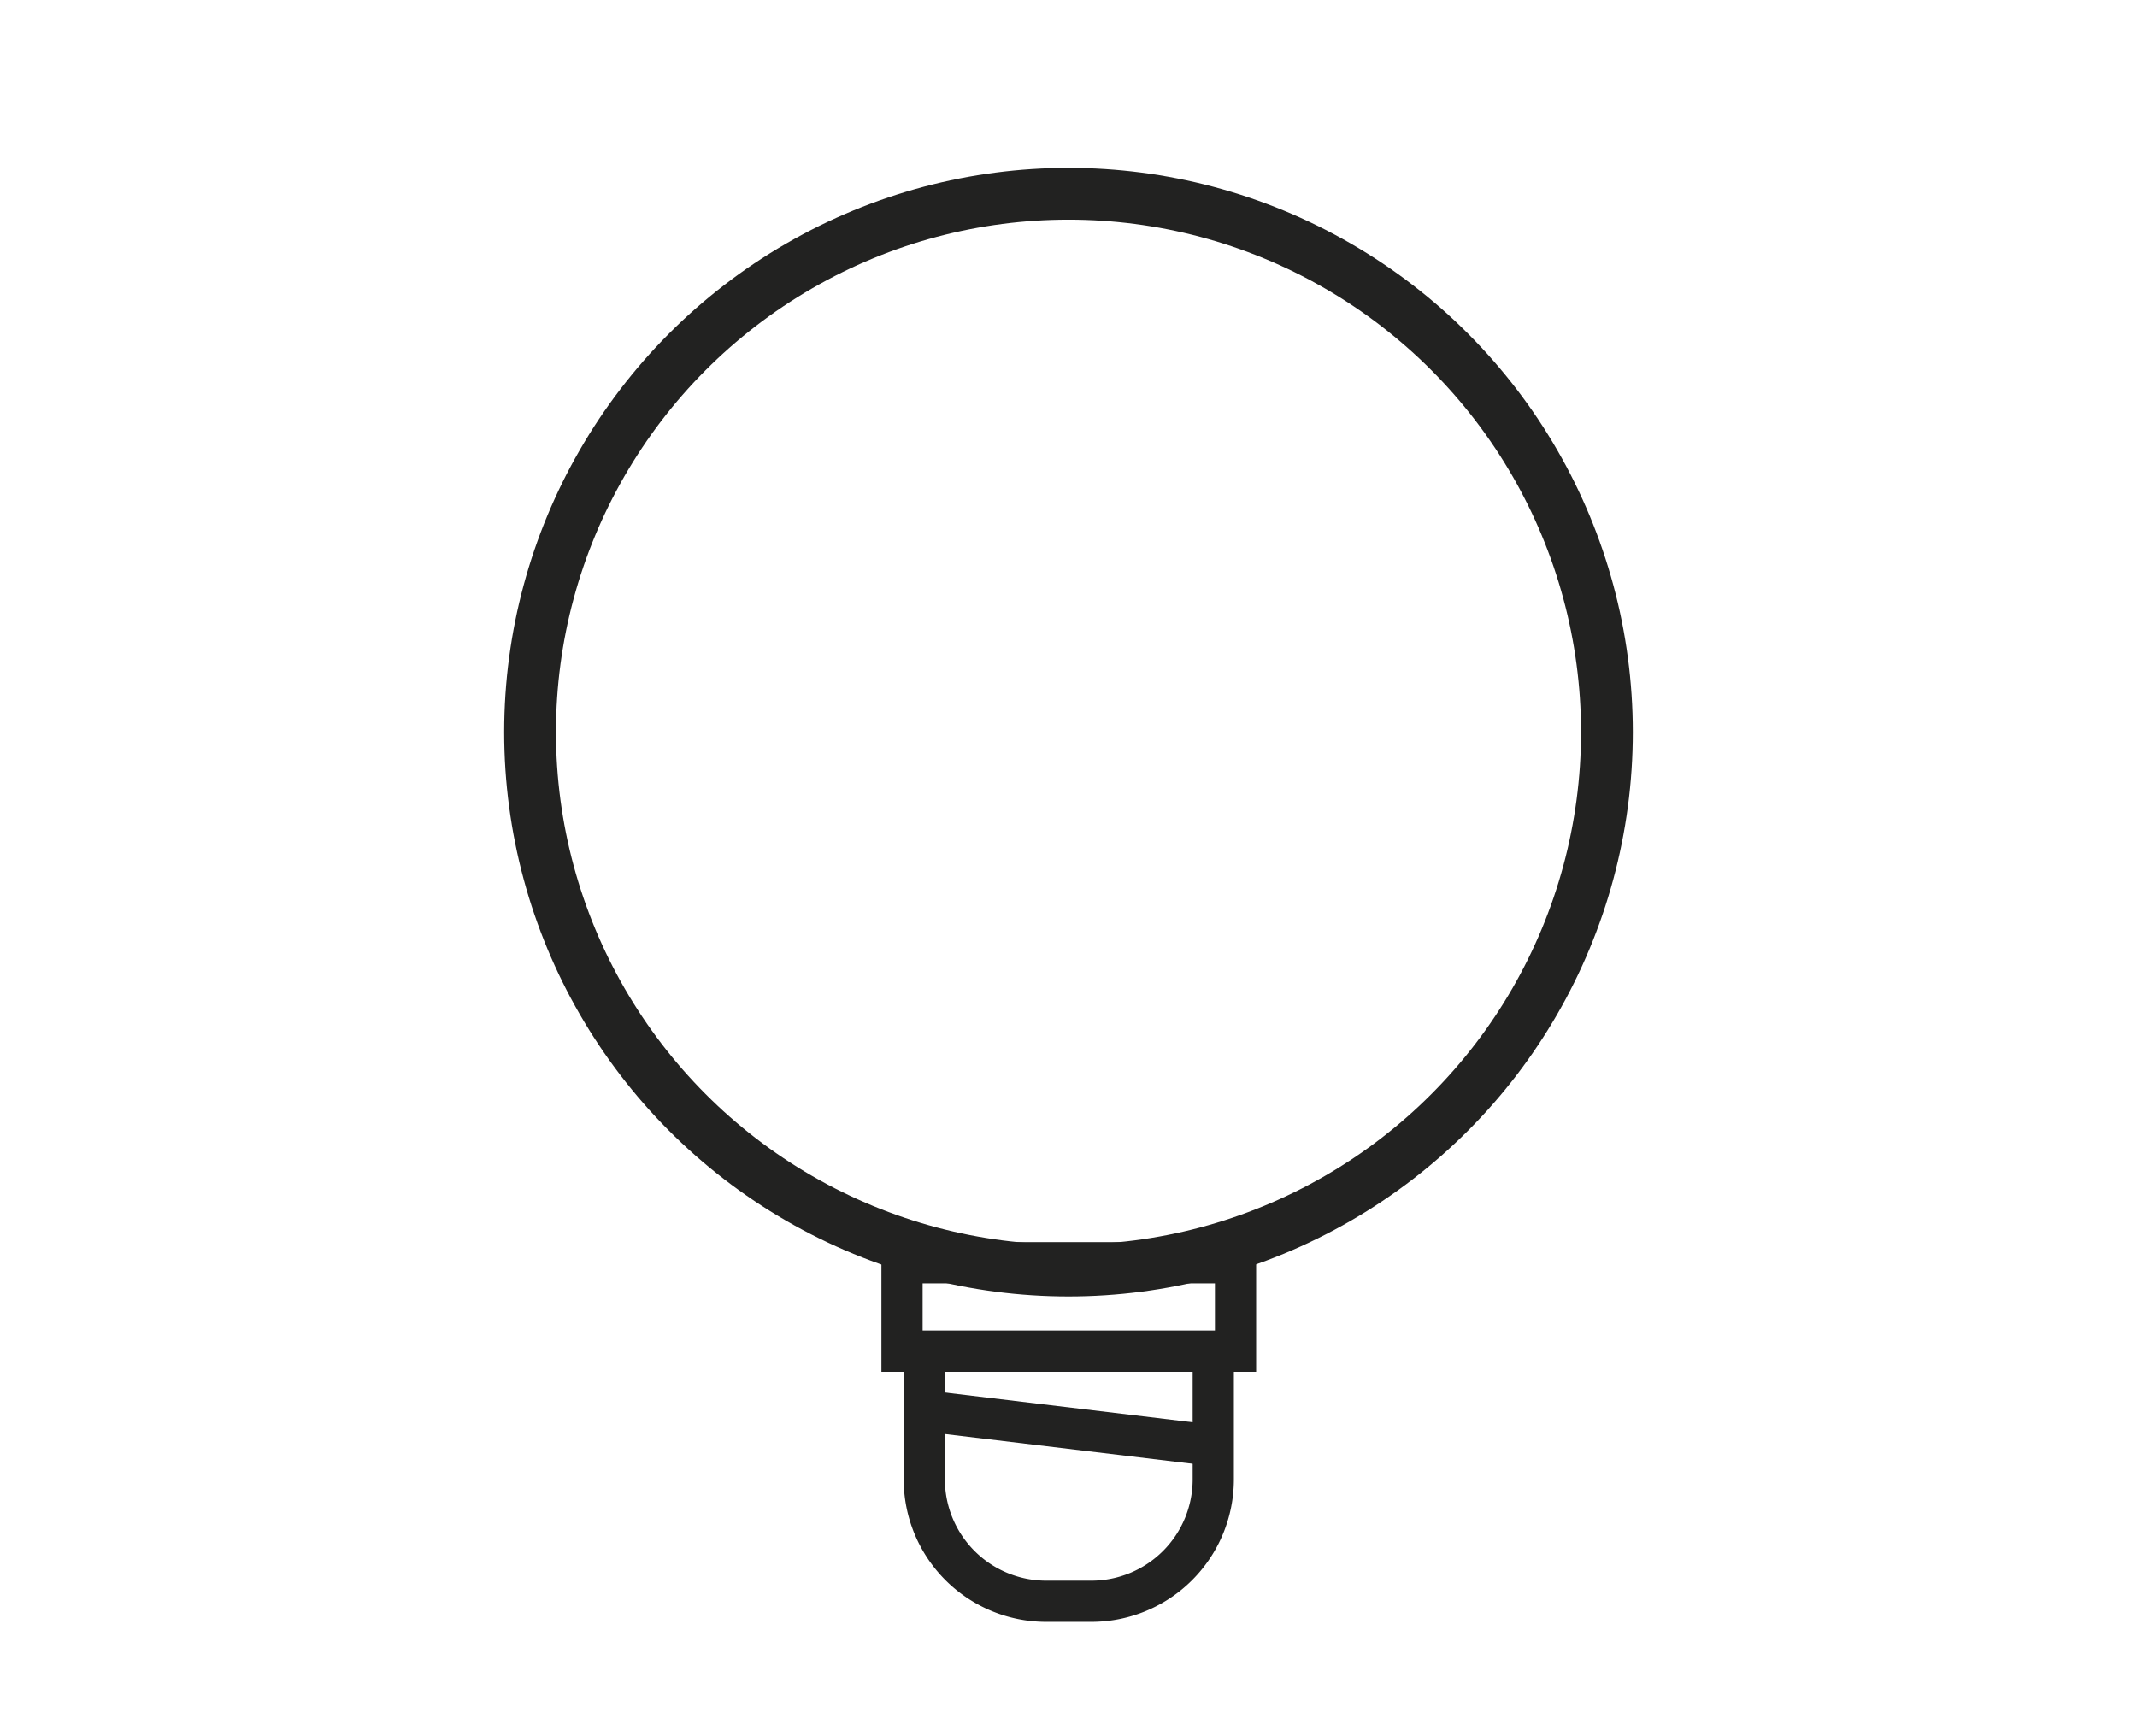 <svg xmlns="http://www.w3.org/2000/svg" viewBox="0 0 38.38 31.18"><defs><style>.cls-1{fill:#fff;}.cls-2,.cls-3{fill:none;stroke:#222221;}.cls-2{stroke-linecap:round;stroke-linejoin:round;stroke-width:0.93px;}.cls-3{stroke-miterlimit:10;stroke-width:0.74px;}</style></defs><title>globe_w@300x-100</title><g id="Layer_2" data-name="Layer 2"><g id="Layer_1-2" data-name="Layer 1"><rect class="cls-1" width="38.38" height="31.18"/><circle class="cls-2" cx="19.19" cy="13.15" r="9.67"/><rect class="cls-3" x="16.19" y="22.69" width="5.99" height="1.59" transform="translate(38.38 46.96) rotate(180)"/><path class="cls-3" d="M18.78,24.28h.81a2.19,2.19,0,0,1,2.19,2.19v2.3a0,0,0,0,1,0,0H16.59a0,0,0,0,1,0,0v-2.3A2.19,2.19,0,0,1,18.78,24.28Z" transform="translate(38.38 53.04) rotate(180)"/><line class="cls-3" x1="21.77" y1="25.96" x2="16.61" y2="25.34"/></g></g></svg>